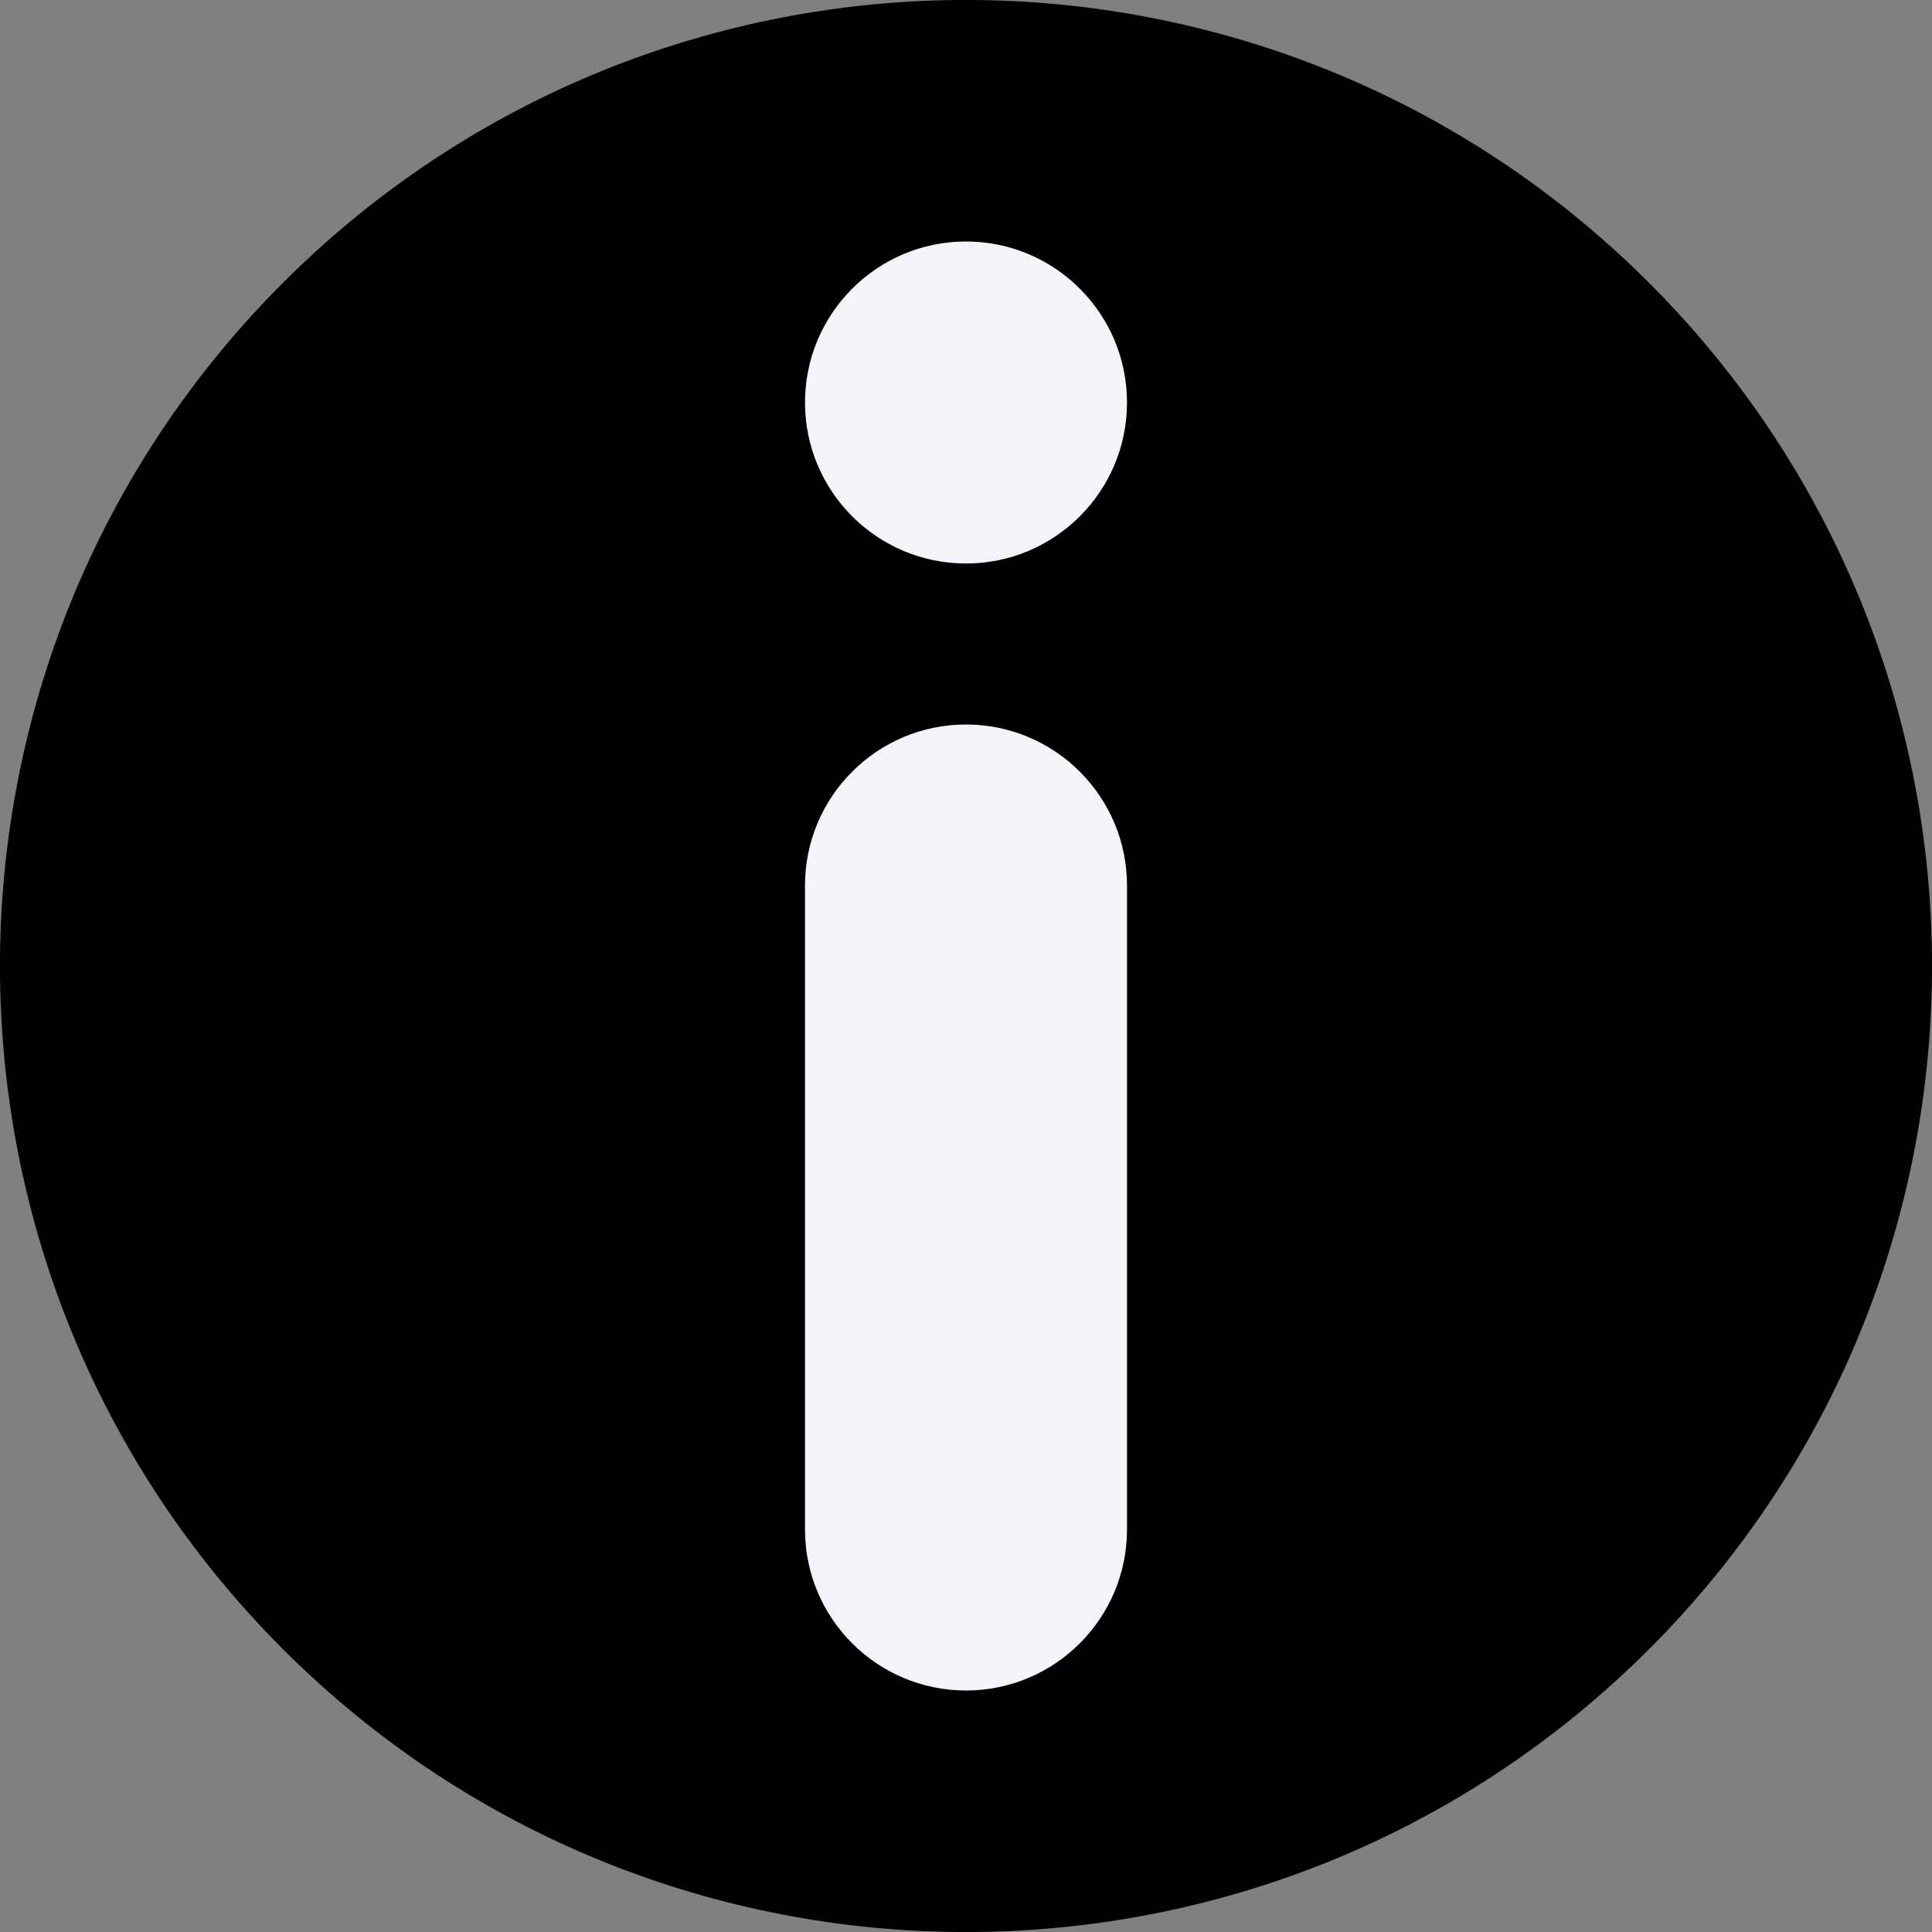<svg viewBox="0 0 12 12" fill="none" xmlns="http://www.w3.org/2000/svg">
  <rect x="0" y="0" width="12" height="12" fill="#808080" stroke="none"/>
  <path
    d="M10.243 10.243C7.899 12.586 4.101 12.586 1.757 10.243C-0.586 7.899 -0.586 4.101 1.757 1.757C4.101 -0.586 7.899 -0.586 10.243 1.757C12.586 4.101 12.586 7.899 10.243 10.243Z"
    fill="currentColor" class="icon-dark" />
  <path fill-rule="evenodd" clip-rule="evenodd"
    d="M7 5.5C7 4.948 6.552 4.5 6 4.5C5.448 4.5 5 4.948 5 5.5L5 9.5C5 10.052 5.448 10.5 6 10.5C6.552 10.5 7 10.052 7 9.5L7 5.5ZM6 1.5C5.448 1.5 5 1.948 5 2.5C5 3.052 5.448 3.5 6 3.5C6.552 3.5 7 3.052 7 2.5C7 1.948 6.552 1.5 6 1.5Z"
    fill="#F3F4FA" class="icon-light" />
</svg>
  